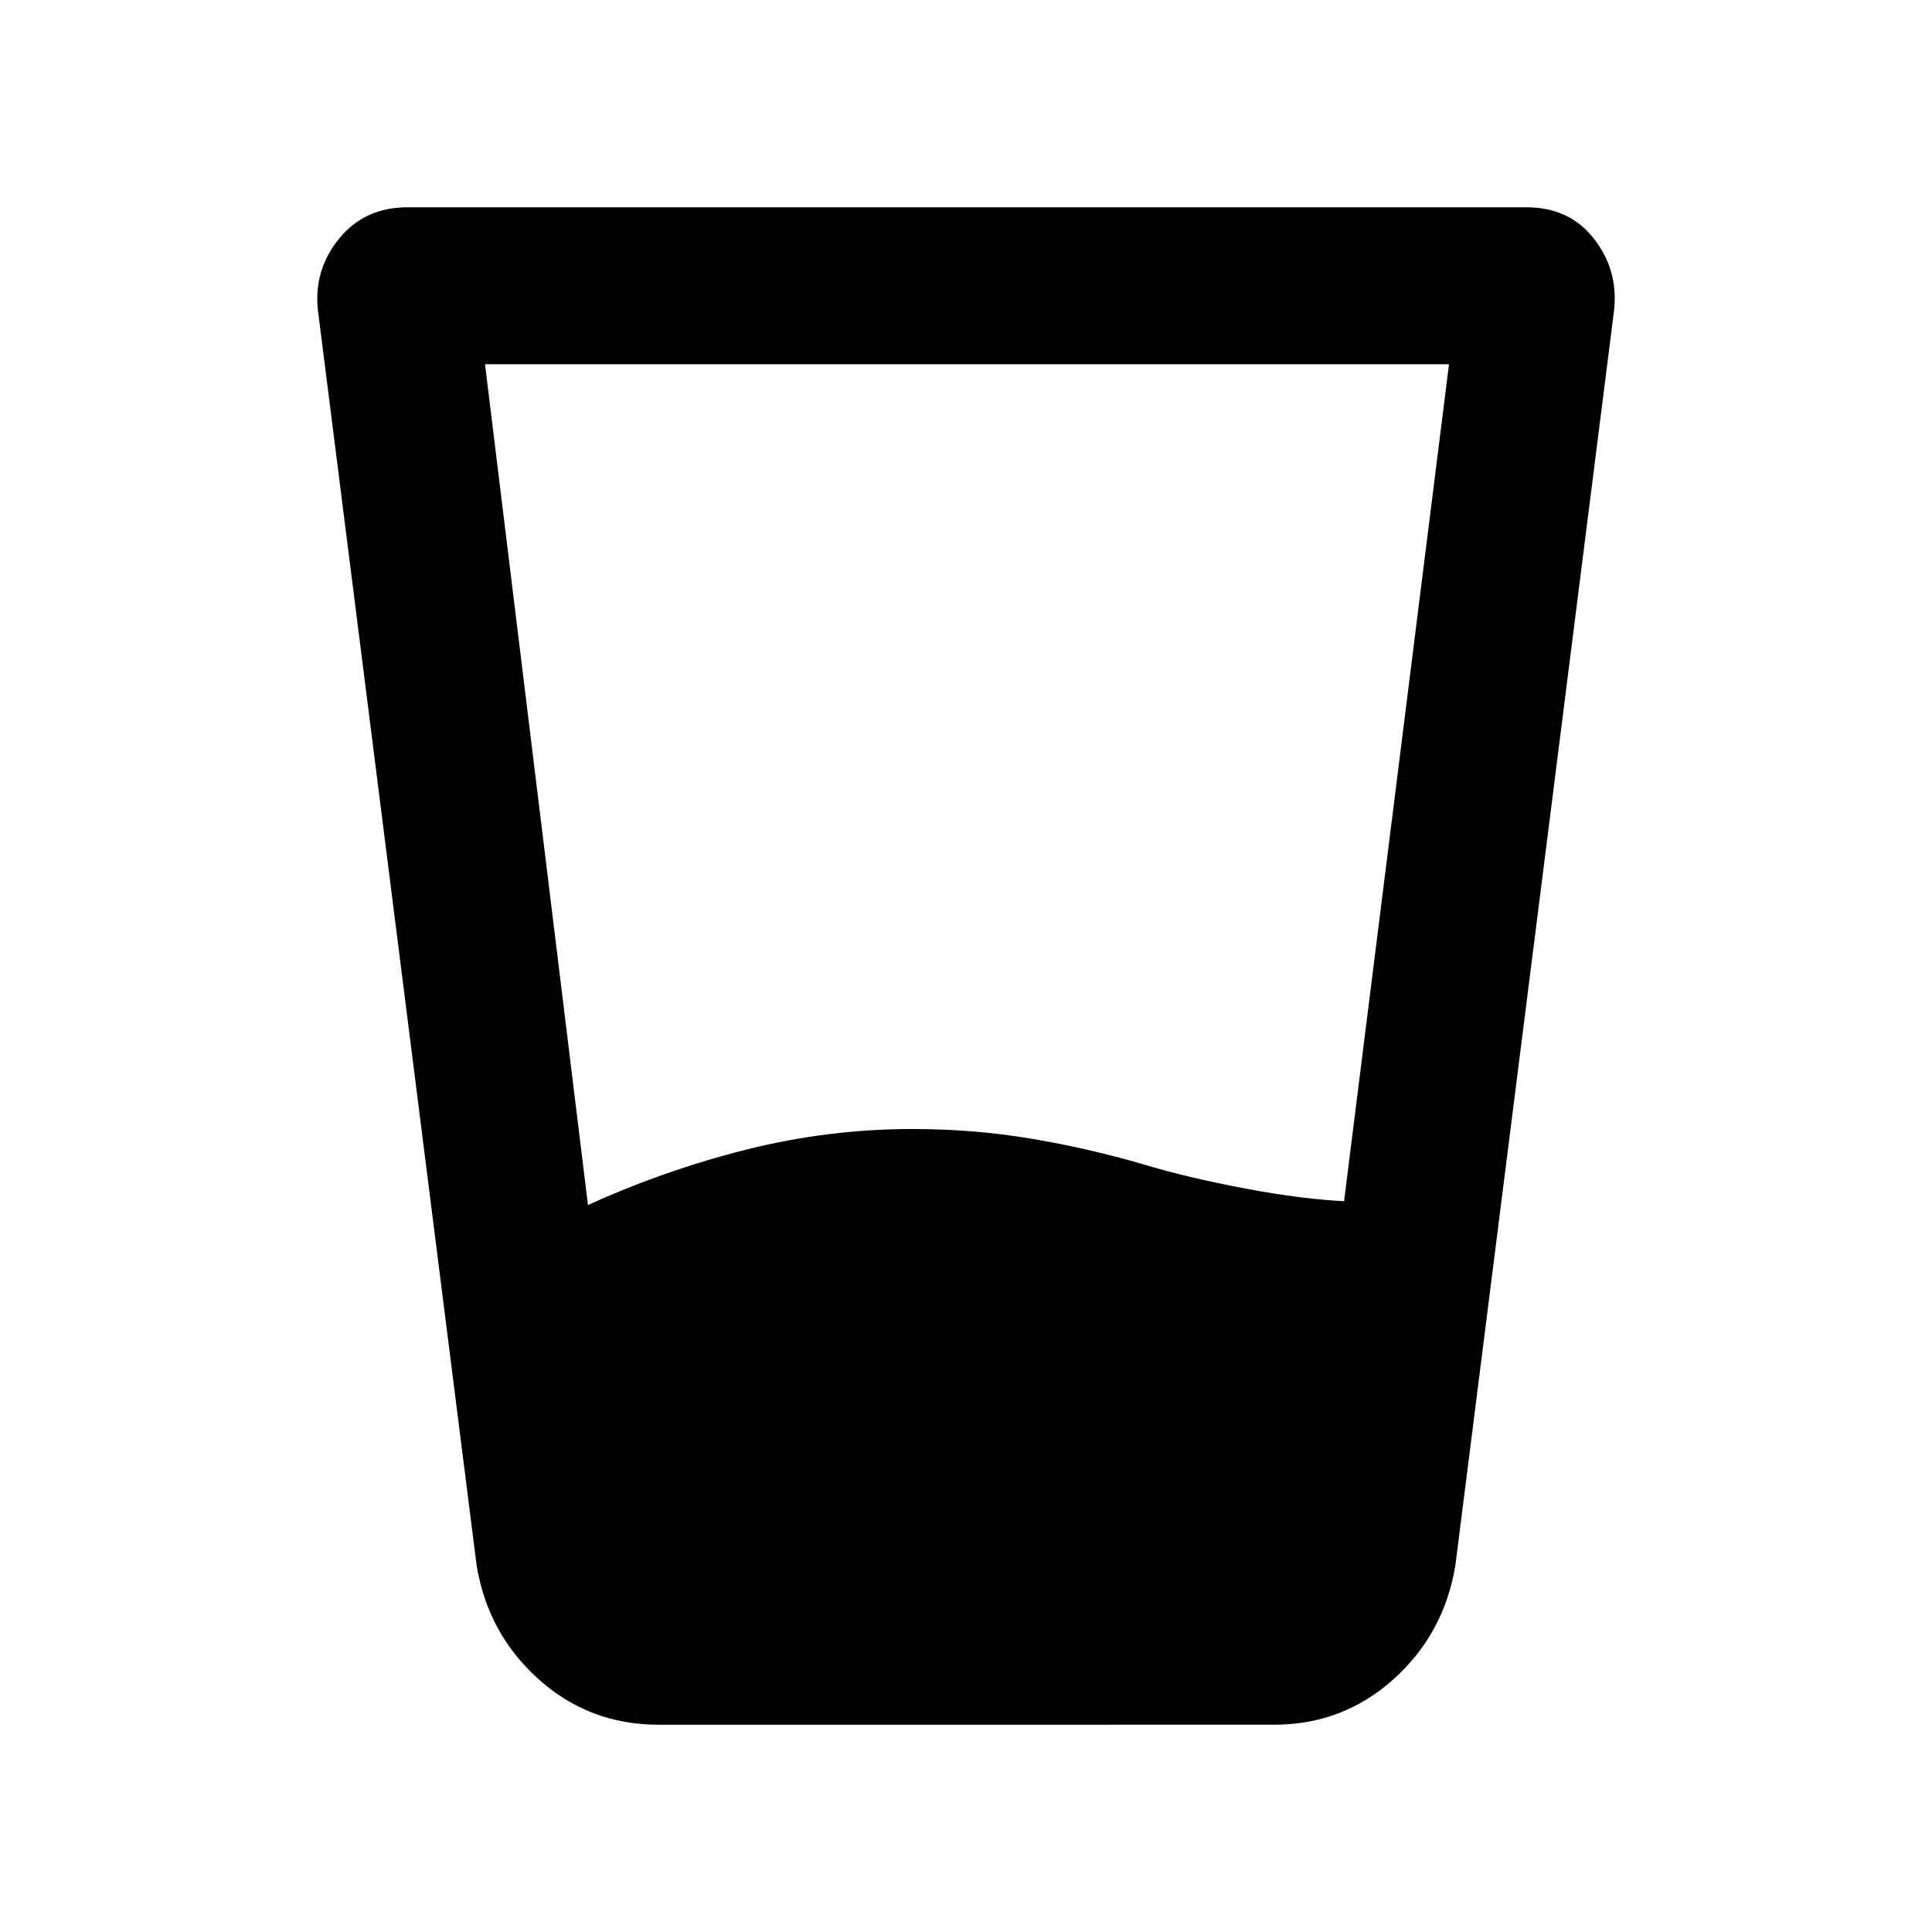 <svg xmlns="http://www.w3.org/2000/svg" height="20" viewBox="0 96 960 960" width="20"><path d="m241 277 51.154 417.77q38.231-17.385 78.846-27.577t82.513-10.192q30.302 0 58.933 4.807 28.631 4.808 55.861 12.808 21.154 6.385 50.039 11.885t51.987 6.5h-2.487L720 277H241Zm86.155 675.999q-34.3 0-59.496-22.577-25.196-22.577-30.811-56.5L157.925 249.77q-2-19.825 10.653-35.297 12.654-15.472 33.98-15.472h555.884q21.326 0 33.48 15.472 12.153 15.472 10.153 35.297l-78.923 624.152q-5.615 33.923-30.751 56.5-25.136 22.577-59.354 22.577H327.155Z"/></svg>